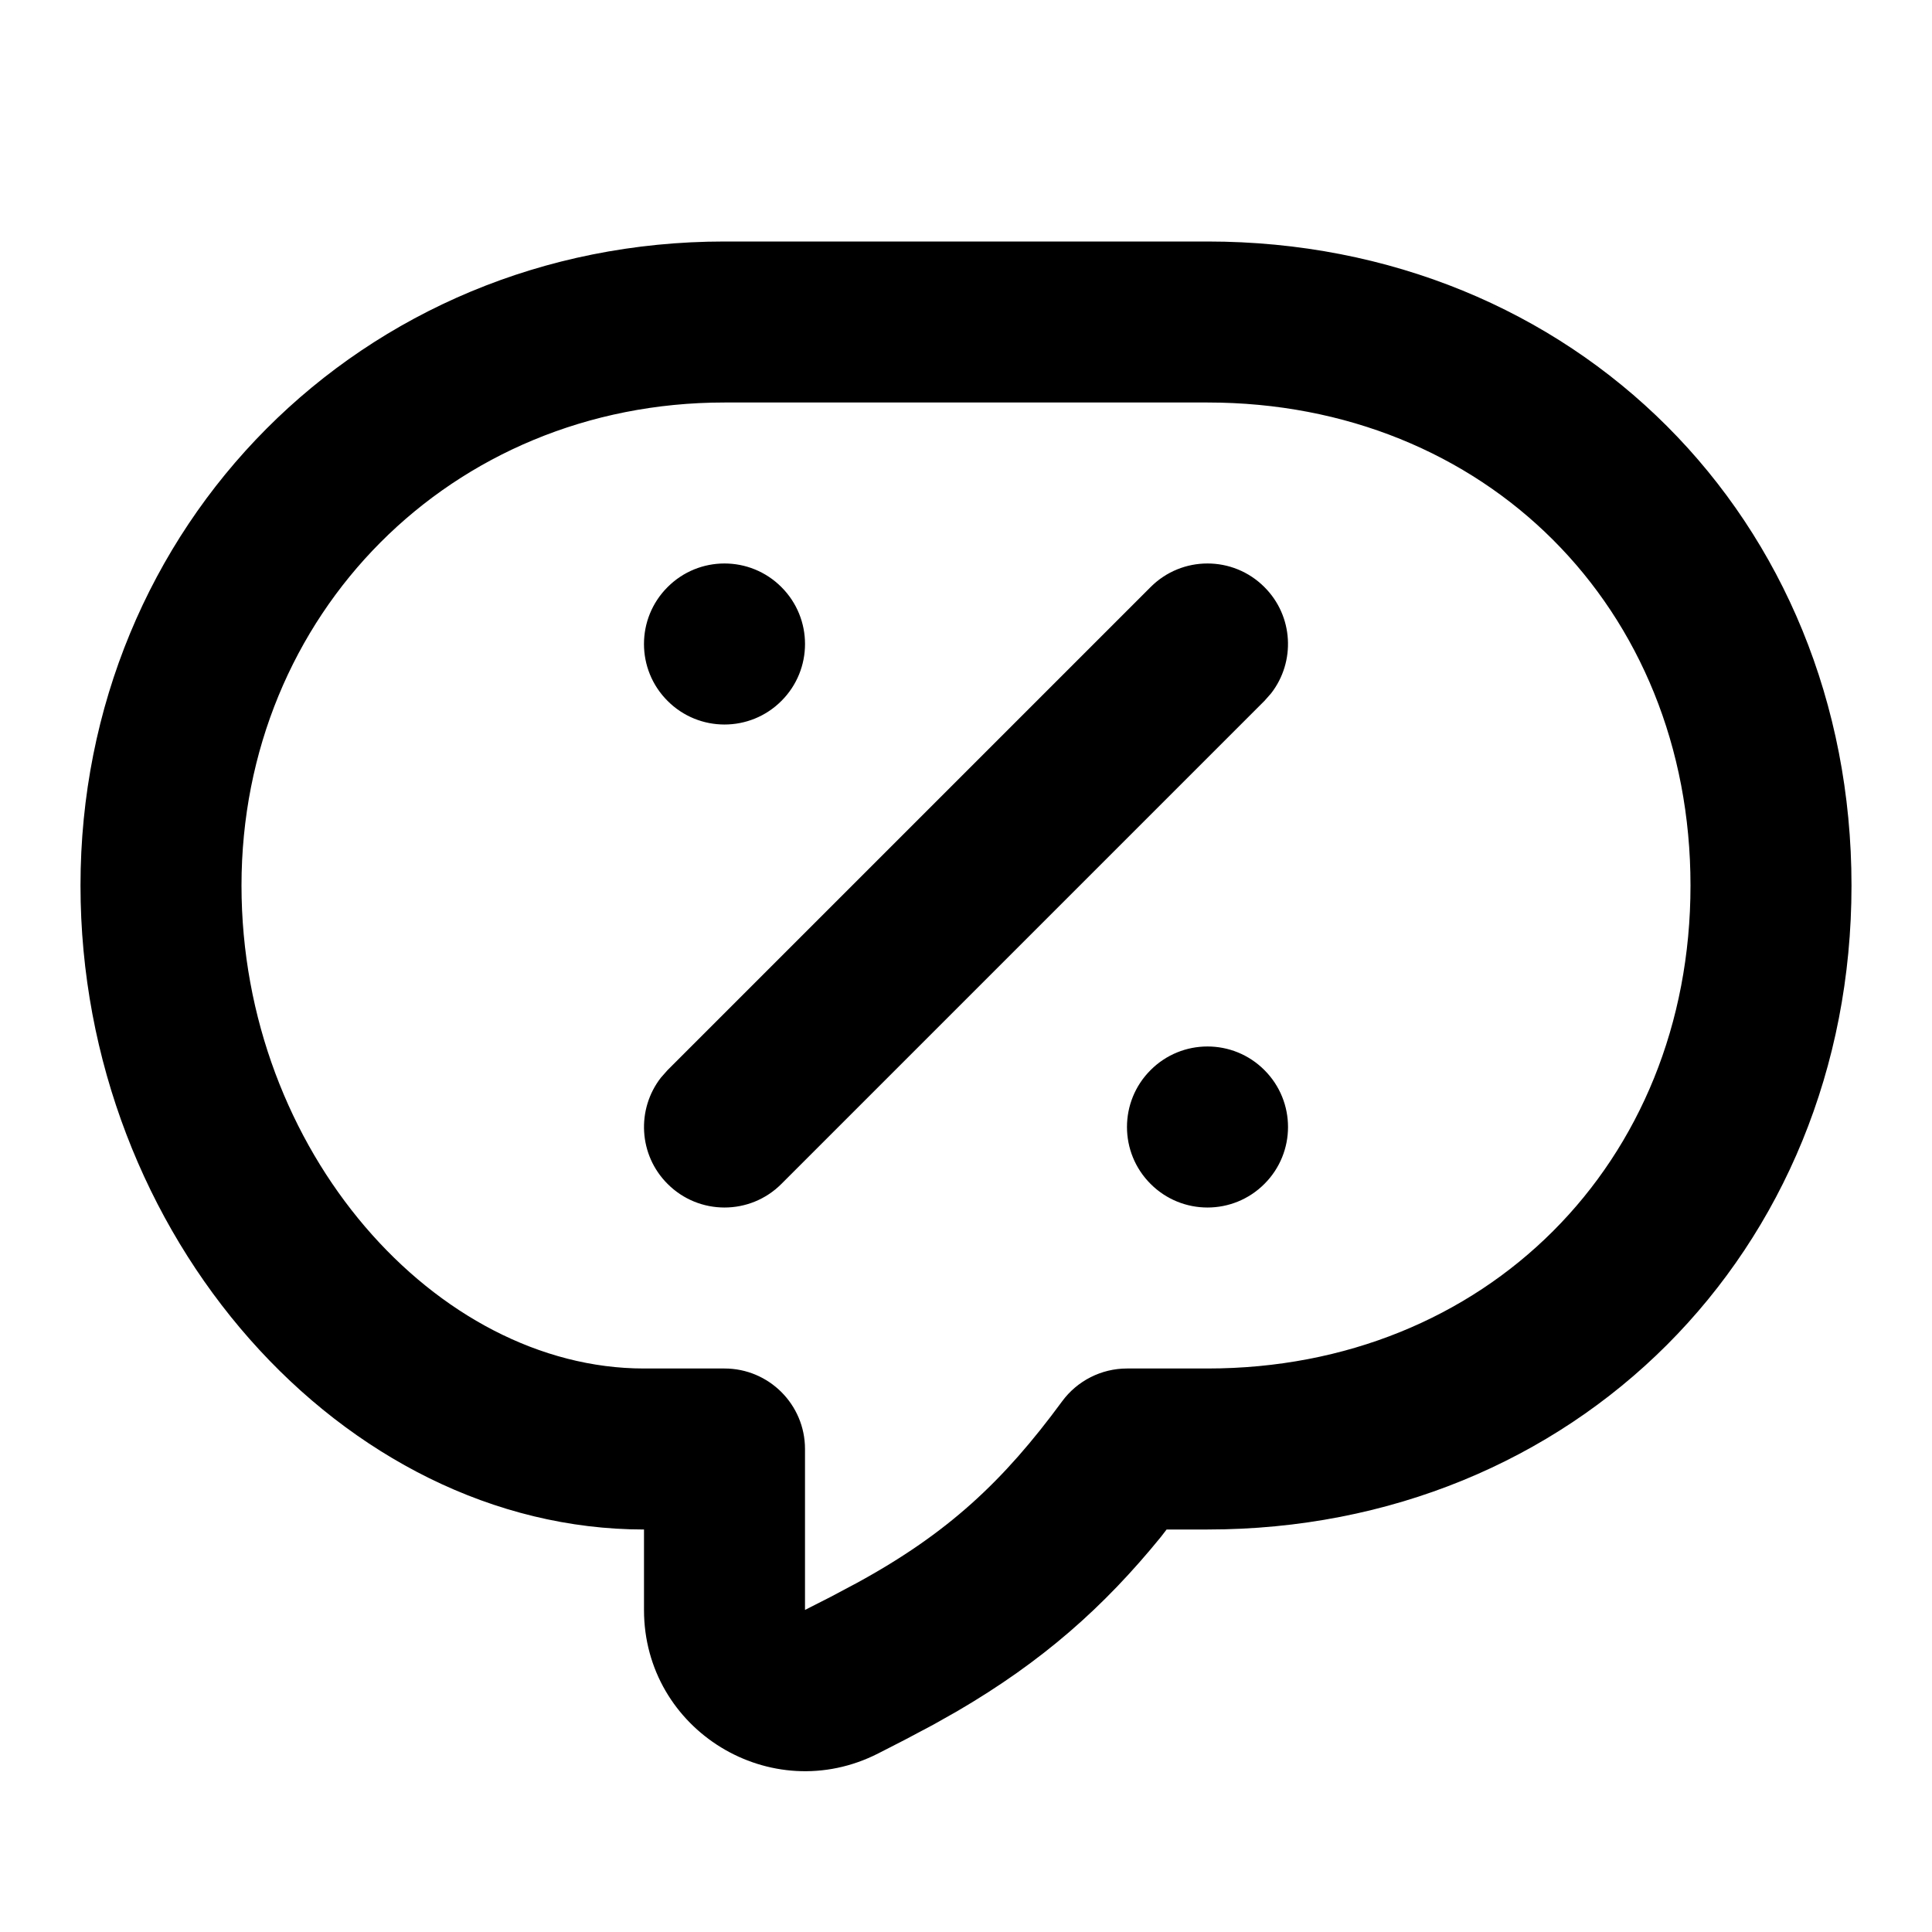 <svg xmlns="http://www.w3.org/2000/svg" width="24" height="24" viewBox="0 0 24 24">
  <path d="M15,3 C19.552,3 23,6.448 23,11 C23,15.552 19.552,19 15,19 L15,19 L14.492,19 L14.422,19.091 C13.71,19.966 12.949,20.639 11.891,21.257 L11.891,21.257 L11.595,21.424 L11.237,21.614 L10.909,21.782 C9.578,22.46 8,21.494 8,20 L8,20 L8,19 C4.273,19 1,15.363 1,11 C1,6.538 4.491,3 9,3 L9,3 Z M15,5 L9,5 C5.602,5 3,7.636 3,11 C3,14.303 5.427,17 8,17 L8,17 L9,17 C9.552,17 10,17.448 10,18 L10,18 L10,19.999 L10.311,19.841 L10.646,19.663 C11.774,19.047 12.464,18.402 13.194,17.408 C13.382,17.152 13.682,17 14,17 L14,17 L15,17 C18.448,17 21,14.448 21,11 C21,7.552 18.448,5 15,5 L15,5 Z M15.707,13.293 C16.098,13.683 16.098,14.317 15.707,14.707 C15.317,15.098 14.683,15.098 14.293,14.707 C13.902,14.317 13.902,13.683 14.293,13.293 C14.683,12.902 15.317,12.902 15.707,13.293 Z M15.707,7.293 C16.068,7.653 16.095,8.221 15.79,8.613 L15.707,8.707 L9.707,14.707 C9.317,15.098 8.683,15.098 8.293,14.707 C7.932,14.347 7.905,13.779 8.21,13.387 L8.293,13.293 L14.293,7.293 C14.683,6.902 15.317,6.902 15.707,7.293 Z M9.707,7.293 C10.098,7.683 10.098,8.317 9.707,8.707 C9.317,9.098 8.683,9.098 8.293,8.707 C7.902,8.317 7.902,7.683 8.293,7.293 C8.683,6.902 9.317,6.902 9.707,7.293 Z"/>
</svg>
